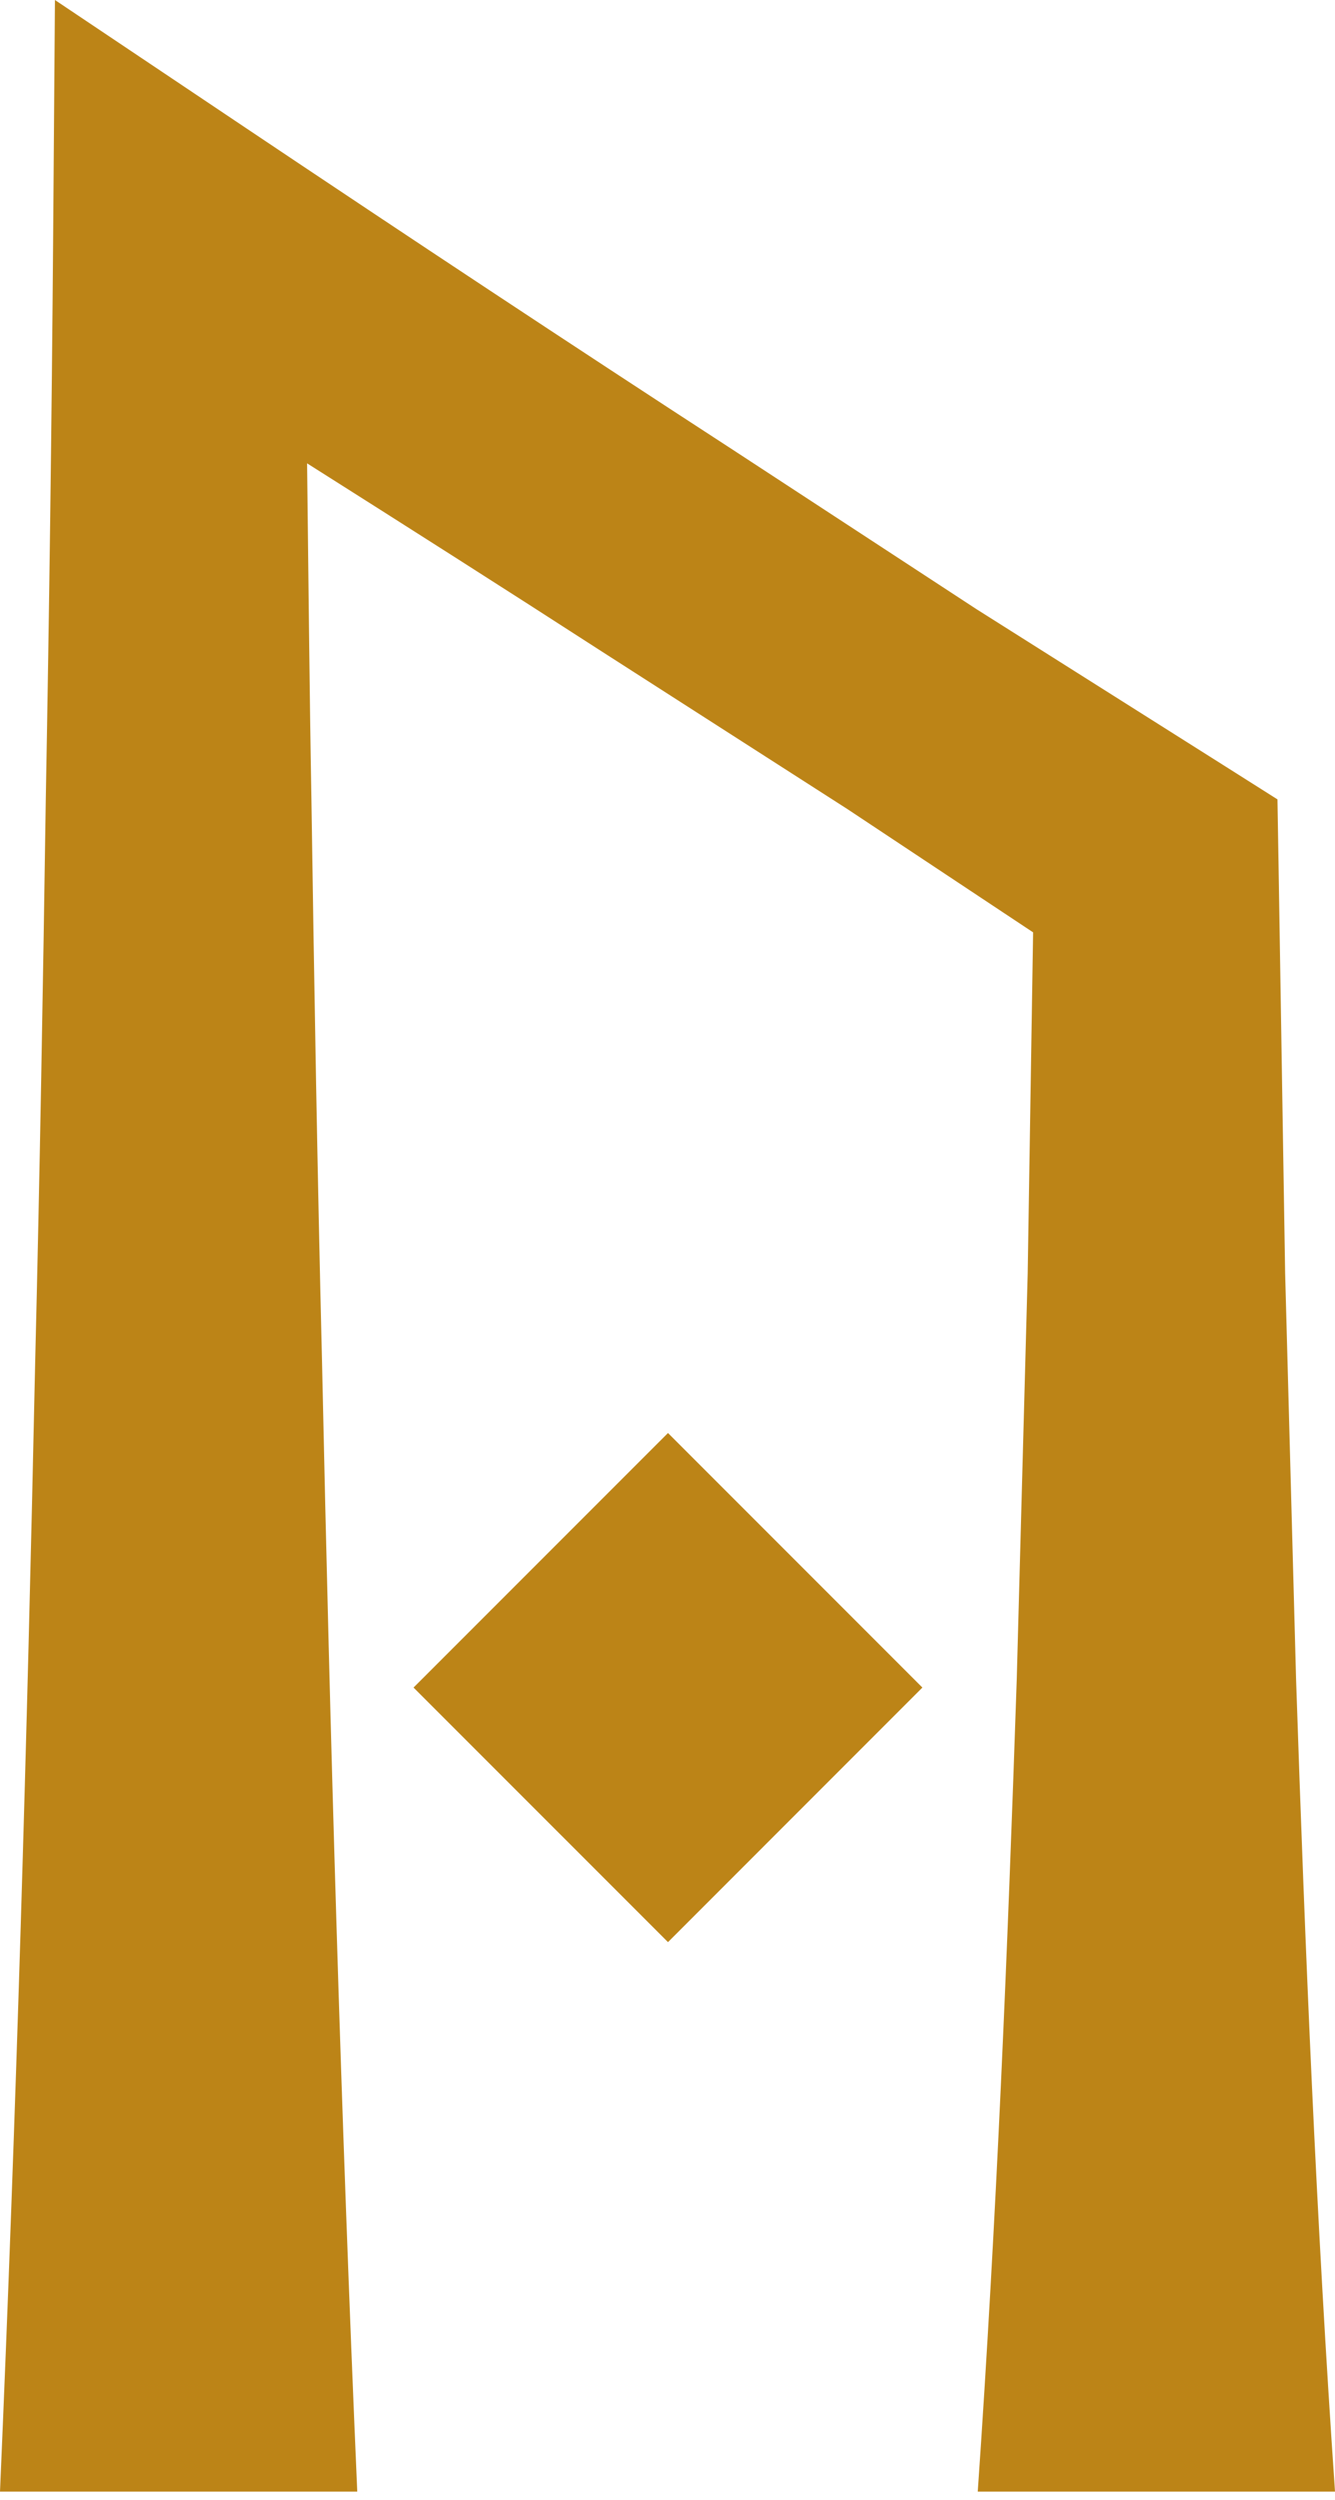 <svg width="109" height="204" viewBox="0 0 109 204" fill="none" xmlns="http://www.w3.org/2000/svg">
<path d="M83.015 137.051C82.272 159.143 81.36 181.226 79.831 203.32H109C107.477 181.226 106.559 159.143 105.822 137.051L104.929 103.918L104.394 70.785L104.302 65.231L99.841 62.409L79.733 49.713L59.836 36.704C46.541 28.07 33.323 19.319 20.154 10.498L4.486 0L4.342 19.098C4.222 34.45 4.022 49.802 3.74 65.154C3.513 80.503 3.248 95.856 2.871 111.208C2.217 141.912 1.329 172.616 0 203.32H29.169C27.837 172.616 26.955 141.912 26.295 111.208C25.917 95.856 25.653 80.503 25.426 65.154C25.263 56.038 25.184 46.925 25.073 37.809C33.124 42.903 41.162 48.015 49.167 53.183L69.18 66.017L84.351 76.082L83.909 103.918L83.015 137.051Z" fill="#BC8417"/>
<path d="M33.765 137.708L54.54 158.482L75.311 137.708L54.54 116.936L33.765 137.708Z" fill="#BC8417"/>
</svg>
